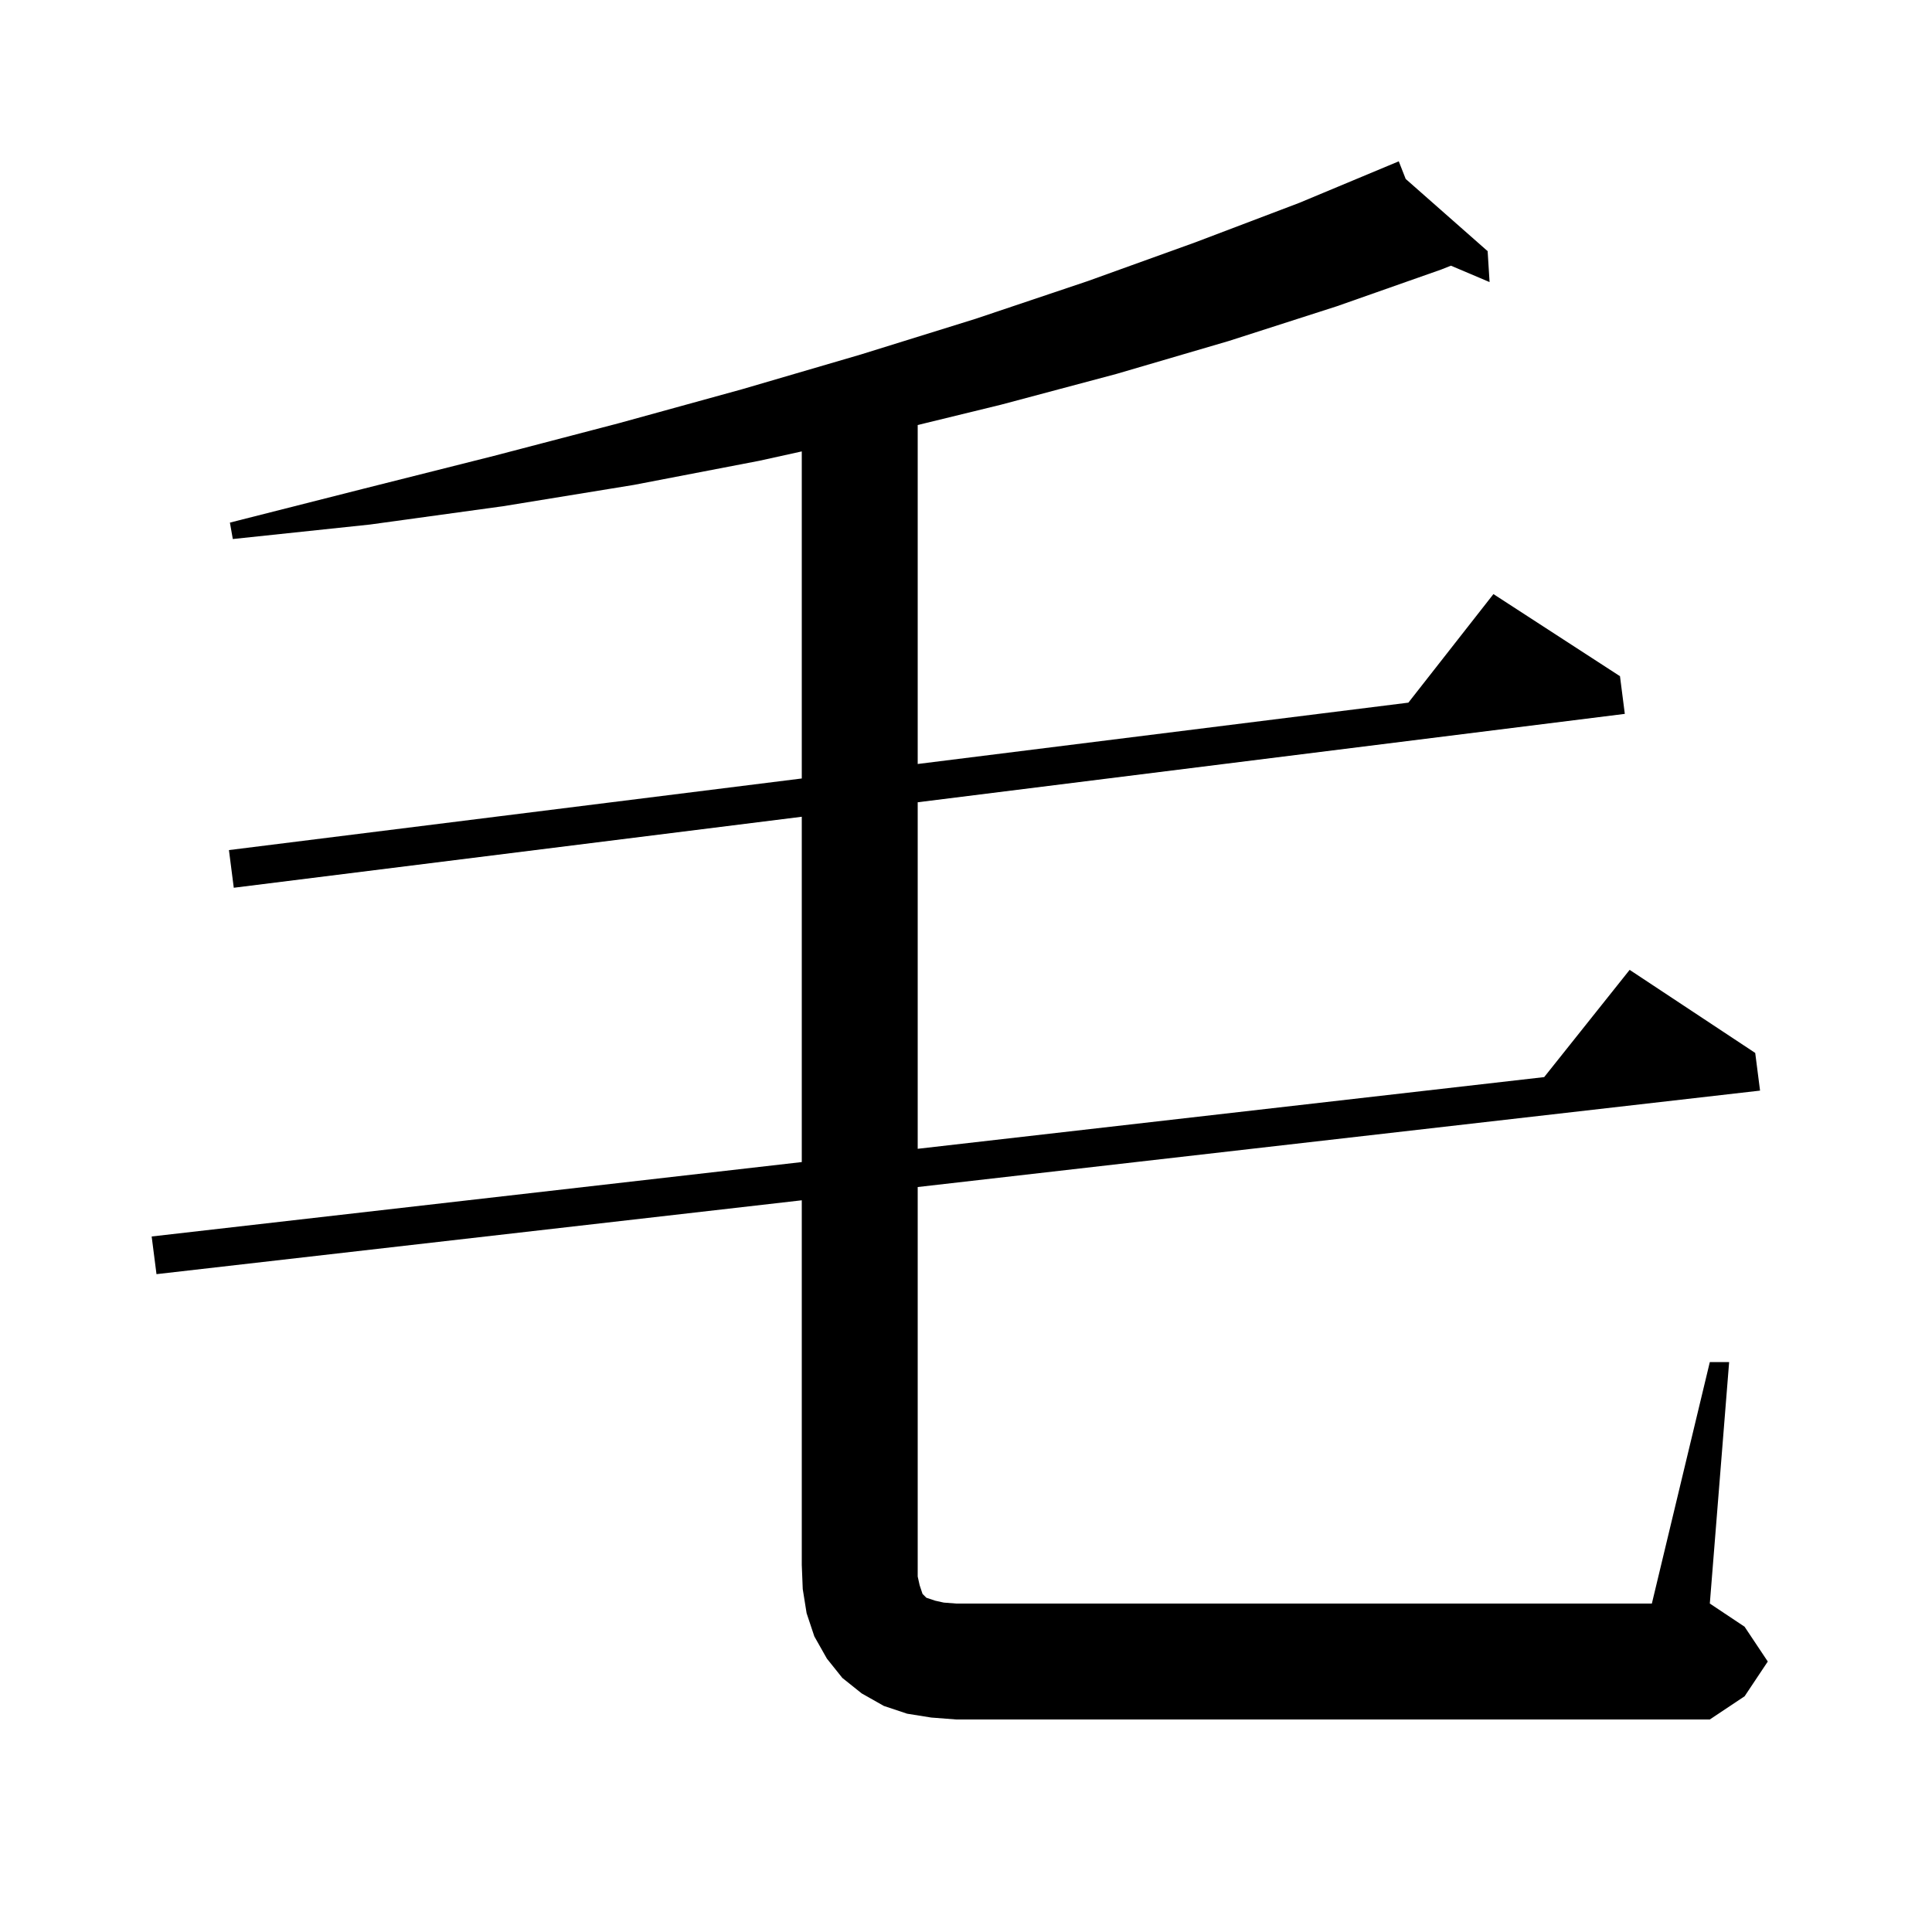 <svg xmlns="http://www.w3.org/2000/svg" xmlns:xlink="http://www.w3.org/1999/xlink" version="1.1" baseProfile="full" viewBox="0 0 200 200" width="200" height="200">
<g fill="black">
<path d="M 96.4 177.8 L 93.9 177.4 L 91.5 176.6 L 89.2 175.3 L 87.2 173.7 L 85.6 171.7 L 84.3 169.4 L 83.5 167.0 L 83.1 164.5 L 83.0 162.0 L 83.0 124.254 L 16.2 131.9 L 15.7 128.0 L 83.0 120.297 L 83.0 84.55 L 24.2 91.9 L 23.7 88.0 L 83.0 80.588 L 83.0 46.73 L 78.6 47.7 L 65.6 50.2 L 52.1 52.4 L 38.3 54.3 L 24.1 55.8 L 23.8 54.1 L 37.6 50.6 L 51.1 47.2 L 64.1 43.8 L 76.8 40.3 L 89.1 36.7 L 101.0 33.0 L 112.6 29.1 L 123.7 25.1 L 134.5 21.0 L 144.8 16.7 L 145.517 18.525 L 154.0 26.0 L 154.2 29.2 L 150.201 27.504 L 149.2 27.9 L 138.4 31.7 L 127.2 35.3 L 115.6 38.7 L 103.6 41.9 L 95.0 43.998 L 95.0 79.088 L 145.794 72.738 L 154.6 61.5 L 167.7 70.0 L 168.2 73.9 L 95.0 83.05 L 95.0 118.923 L 159.853 111.501 L 168.7 100.4 L 181.7 109.0 L 182.2 112.9 L 95.0 122.881 L 95.0 163.2 L 95.2 164.1 L 95.5 165.0 L 95.9 165.4 L 96.8 165.7 L 97.7 165.9 L 99.0 166.0 L 171.0 166.0 L 177.0 141.0 L 179.0 141.0 L 177.0 166.0 L 180.6 168.4 L 183.0 172.0 L 180.6 175.6 L 177.0 178.0 L 99.0 178.0 Z " />
</g>
</svg>
